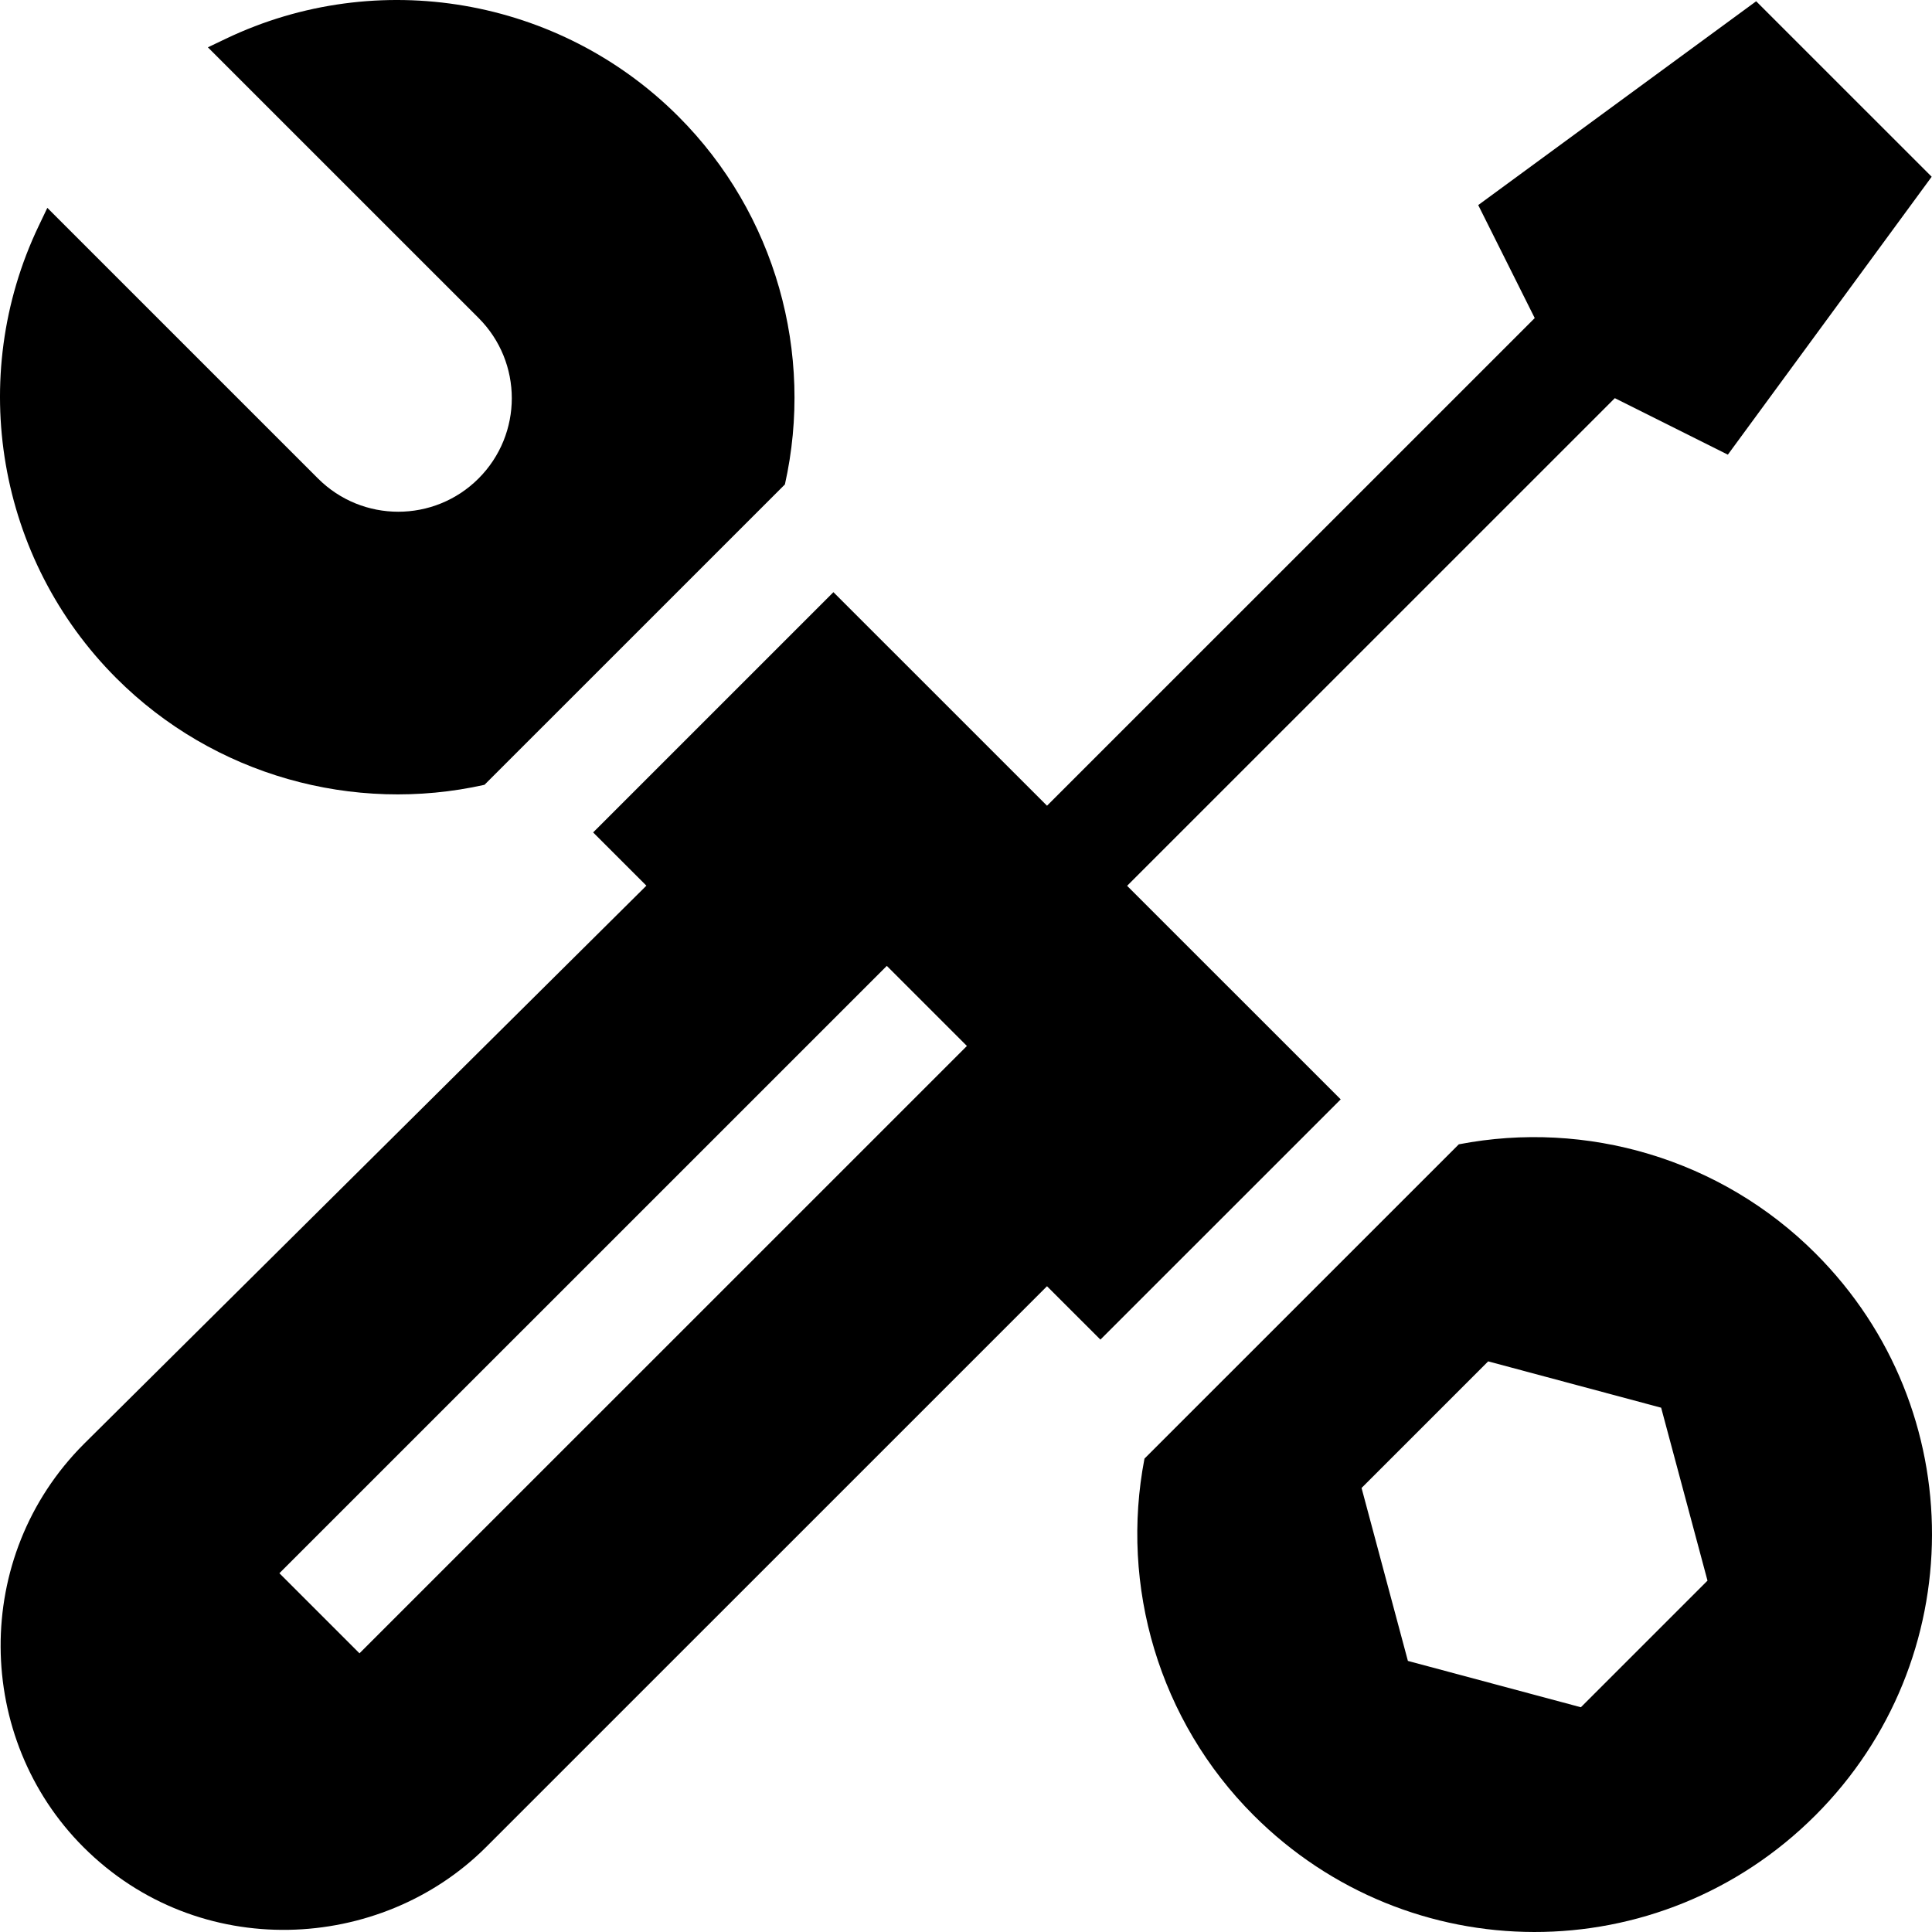 <?xml version="1.0" encoding="iso-8859-1"?>
<!-- Generator: Adobe Illustrator 19.0.0, SVG Export Plug-In . SVG Version: 6.00 Build 0)  -->
<svg xmlns="http://www.w3.org/2000/svg" xmlns:xlink="http://www.w3.org/1999/xlink" version="1.1" id="Layer_1" x="0px" y="0px" viewBox="0 0 512 512" style="enable-background:new 0 0 512 512;" xml:space="preserve">
<g>
	<g>
		<path d="M179.743,30.821C148.24-0.677,100.075-8.943,59.889,10.249l-4.798,2.292l71.73,71.721    c11.749,11.747,11.749,30.794,0,42.542c-11.749,11.748-30.799,11.748-42.548,0l-71.73-71.72l-2.292,4.798    C-8.944,100.059-0.677,148.22,30.825,179.717c25.843,25.84,62.902,36.028,97.57,28.264l79.615-79.603    C215.775,93.716,205.586,56.662,179.743,30.821z"/>
	</g>
</g>
<g>
	<g>
		<path d="M481.123,332.159c-25.087-25.084-60.744-35.421-94.522-28.903l-83.302,83.29c-6.52,33.774,3.819,69.426,28.907,94.509    c41.108,41.102,107.495,41.417,148.918,0C522.02,440.164,522.564,373.594,481.123,332.159z M418.947,452.44l-45.839-12.281    l-12.282-45.832l33.556-33.552l45.839,12.281l12.283,45.832L418.947,452.44z"/>
	</g>
</g>
<g>
	<g>
		<path d="M465.404,0.334l-73.661,54.011l14.976,29.948l-129.25,129.232l-56.603-56.595l-63.679,63.67l14.112,14.11L22.257,382.643    c-29.924,29.92-28.931,78.082-0.155,106.853c30.548,30.544,78.777,27.932,106.713,0l148.654-148.633l14.151,14.149l63.679-63.669    l-56.603-56.595l129.25-129.232l29.951,14.974l54.018-73.651L465.404,0.334z M95.269,438.146l-21.226-21.223l160.973-160.951    l21.226,21.223L95.269,438.146z"/>
	</g>
</g>
<g>
</g>
<g>
</g>
<g>
</g>
<g>
</g>
<g>
</g>
<g>
</g>
<g>
</g>
<g>
</g>
<g>
</g>
<g>
</g>
<g>
</g>
<g>
</g>
<g>
</g>
<g>
</g>
<g>
</g>
</svg>
